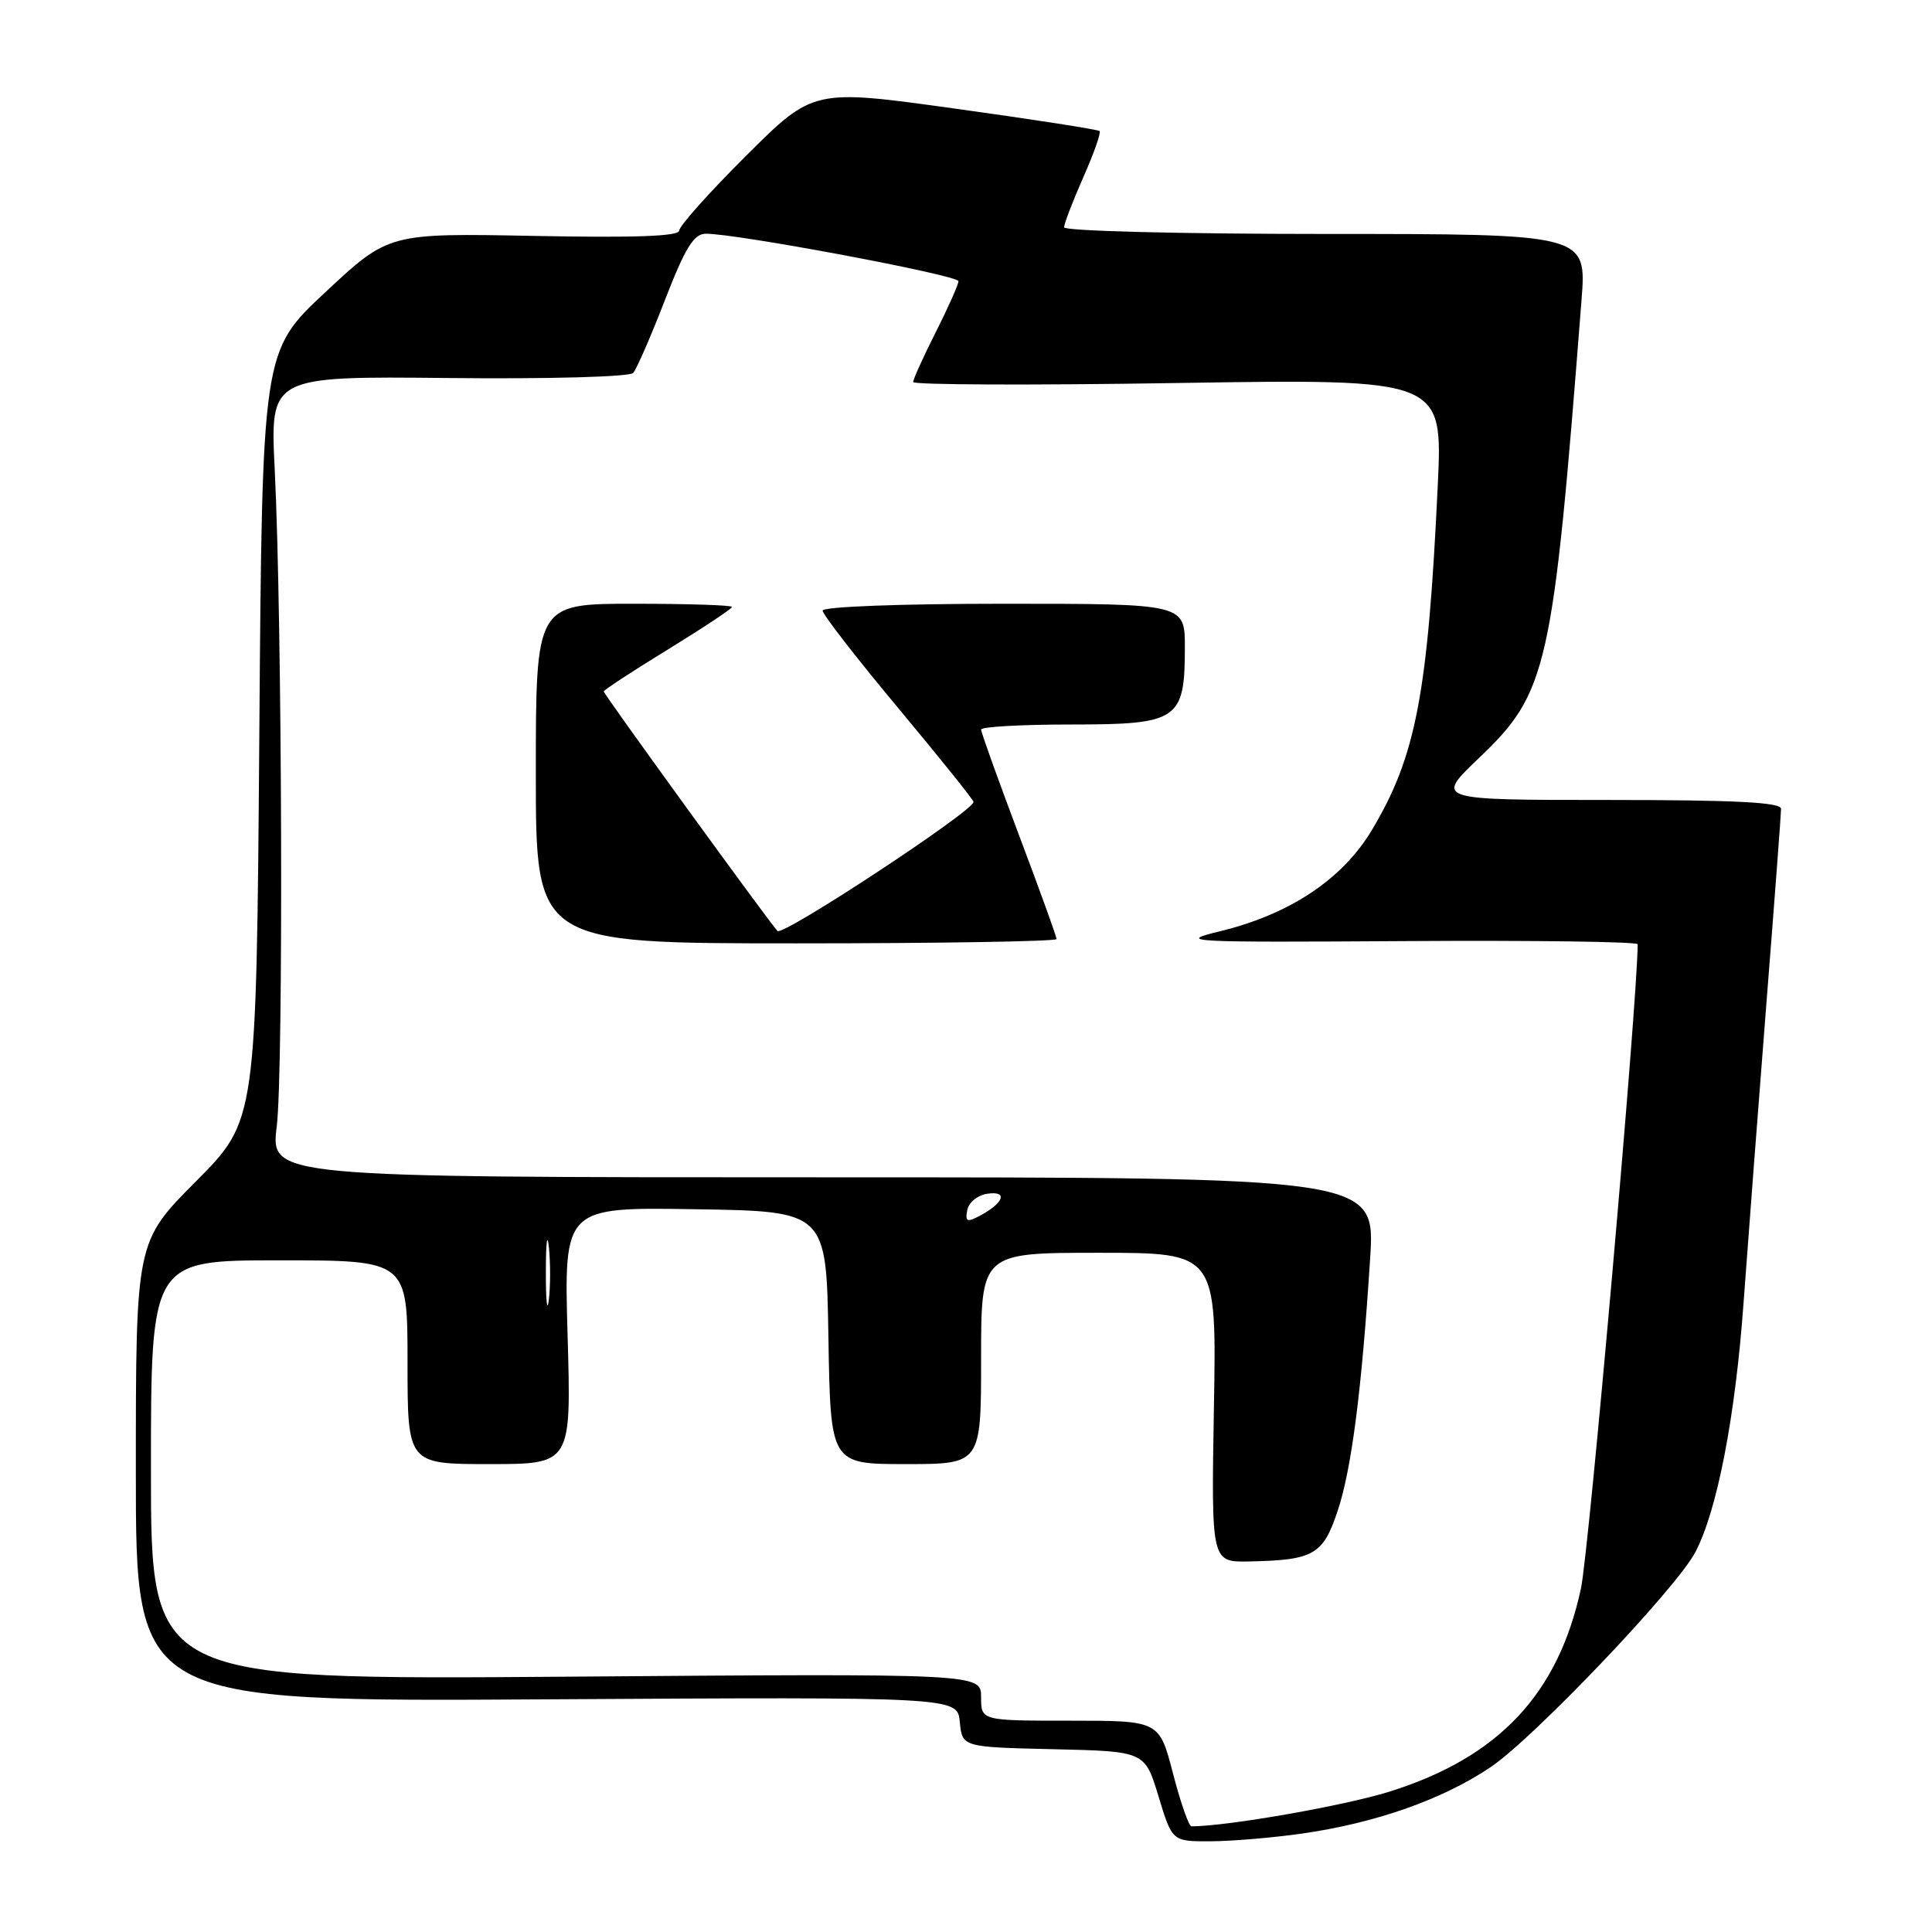 <?xml version="1.0" encoding="UTF-8" standalone="no"?>
<!DOCTYPE svg PUBLIC "-//W3C//DTD SVG 1.1//EN" "http://www.w3.org/Graphics/SVG/1.1/DTD/svg11.dtd" >
<svg xmlns="http://www.w3.org/2000/svg" xmlns:xlink="http://www.w3.org/1999/xlink" version="1.1" viewBox="0 0 256 256">
 <g >
 <path fill="currentColor"
d=" M 172.50 242.96 C 182.26 241.57 191.13 238.45 197.51 234.16 C 203.21 230.32 222.09 210.51 224.63 205.69 C 227.52 200.21 229.93 187.81 231.02 172.76 C 231.63 164.37 233.00 146.44 234.06 132.92 C 235.13 119.40 236.00 107.81 236.00 107.17 C 236.00 106.31 229.91 106.00 213.07 106.00 C 190.15 106.00 190.15 106.00 195.94 100.47 C 205.08 91.76 205.75 88.76 209.56 39.75 C 210.24 31.00 210.24 31.00 175.62 31.00 C 156.49 31.00 141.00 30.61 141.00 30.12 C 141.00 29.64 142.14 26.66 143.54 23.50 C 144.94 20.34 145.91 17.58 145.70 17.37 C 145.49 17.16 136.87 15.82 126.54 14.39 C 107.76 11.78 107.76 11.78 98.88 20.62 C 94.00 25.48 90.00 29.95 90.00 30.55 C 90.00 31.31 84.19 31.52 70.75 31.26 C 51.50 30.89 51.50 30.89 43.12 38.71 C 34.74 46.53 34.74 46.53 34.36 97.51 C 33.97 148.49 33.97 148.49 25.98 156.52 C 18.00 164.54 18.00 164.54 18.00 195.02 C 18.00 225.50 18.00 225.50 72.43 225.17 C 126.86 224.85 126.86 224.85 127.18 228.17 C 127.50 231.50 127.50 231.50 139.60 231.78 C 151.70 232.06 151.70 232.06 153.51 238.03 C 155.32 244.00 155.32 244.00 160.41 243.98 C 163.21 243.97 168.65 243.51 172.50 242.96 Z  M 155.43 235.00 C 153.61 228.00 153.61 228.00 141.81 228.00 C 130.00 228.00 130.00 228.00 130.00 224.88 C 130.00 221.75 130.00 221.75 75.00 222.17 C 20.00 222.58 20.00 222.58 20.00 194.79 C 20.00 167.00 20.00 167.00 37.00 167.00 C 54.00 167.00 54.00 167.00 54.00 180.50 C 54.00 194.00 54.00 194.00 64.85 194.00 C 75.70 194.00 75.70 194.00 75.21 176.98 C 74.72 159.95 74.72 159.95 92.11 160.23 C 109.50 160.50 109.50 160.50 109.77 177.25 C 110.05 194.00 110.05 194.00 120.02 194.00 C 130.00 194.00 130.00 194.00 130.00 180.00 C 130.00 166.00 130.00 166.00 145.60 166.00 C 161.21 166.00 161.21 166.00 160.85 186.50 C 160.50 207.00 160.50 207.00 165.50 206.90 C 174.08 206.73 175.30 206.03 177.24 200.22 C 179.09 194.68 180.44 184.21 181.55 166.75 C 182.24 156.00 182.24 156.00 109.04 156.00 C 35.84 156.00 35.84 156.00 36.67 149.25 C 37.57 141.90 37.39 82.05 36.40 62.17 C 35.79 49.85 35.79 49.85 59.43 50.09 C 72.82 50.23 83.43 49.93 83.90 49.42 C 84.35 48.91 86.25 44.56 88.11 39.75 C 90.79 32.84 91.92 31.00 93.50 30.97 C 97.38 30.91 127.00 36.46 127.00 37.26 C 127.00 37.70 125.65 40.73 124.00 44.00 C 122.35 47.27 121.00 50.25 121.00 50.62 C 121.00 51.00 136.79 51.06 156.09 50.75 C 191.18 50.20 191.18 50.20 190.51 64.35 C 189.20 92.00 187.63 100.20 181.78 109.99 C 177.87 116.52 170.91 121.15 161.61 123.41 C 155.84 124.81 157.22 124.88 186.25 124.70 C 203.16 124.59 217.00 124.78 217.00 125.12 C 216.99 132.48 210.56 205.51 209.48 210.50 C 206.46 224.48 198.59 232.84 184.18 237.38 C 178.24 239.25 162.72 241.98 157.87 242.00 C 157.53 242.00 156.43 238.85 155.43 235.00 Z  M 140.00 124.43 C 140.00 124.11 137.75 117.89 135.00 110.60 C 132.25 103.30 130.00 97.03 130.00 96.67 C 130.00 96.30 135.37 96.00 141.94 96.00 C 156.14 96.00 157.00 95.42 157.00 85.78 C 157.00 80.00 157.00 80.00 133.00 80.00 C 119.32 80.00 109.00 80.39 109.00 80.91 C 109.00 81.41 113.50 87.21 119.00 93.80 C 124.50 100.40 129.00 106.00 129.00 106.26 C 129.00 107.46 103.71 124.10 103.02 123.36 C 101.73 121.94 80.00 92.00 80.00 91.62 C 80.00 91.43 83.83 88.92 88.50 86.06 C 93.17 83.19 97.00 80.65 97.00 80.42 C 97.00 80.19 91.15 80.00 84.00 80.00 C 71.00 80.00 71.00 80.00 71.00 102.50 C 71.00 125.00 71.00 125.00 105.50 125.00 C 124.47 125.00 140.00 124.74 140.00 124.43 Z  M 72.33 168.50 C 72.33 164.65 72.51 163.20 72.73 165.27 C 72.95 167.35 72.94 170.50 72.72 172.27 C 72.50 174.05 72.32 172.35 72.33 168.50 Z  M 128.17 160.33 C 128.37 159.31 129.56 158.35 130.87 158.17 C 133.58 157.78 133.02 159.39 129.86 161.08 C 128.13 162.00 127.87 161.89 128.17 160.33 Z "/>
</g>
</svg>